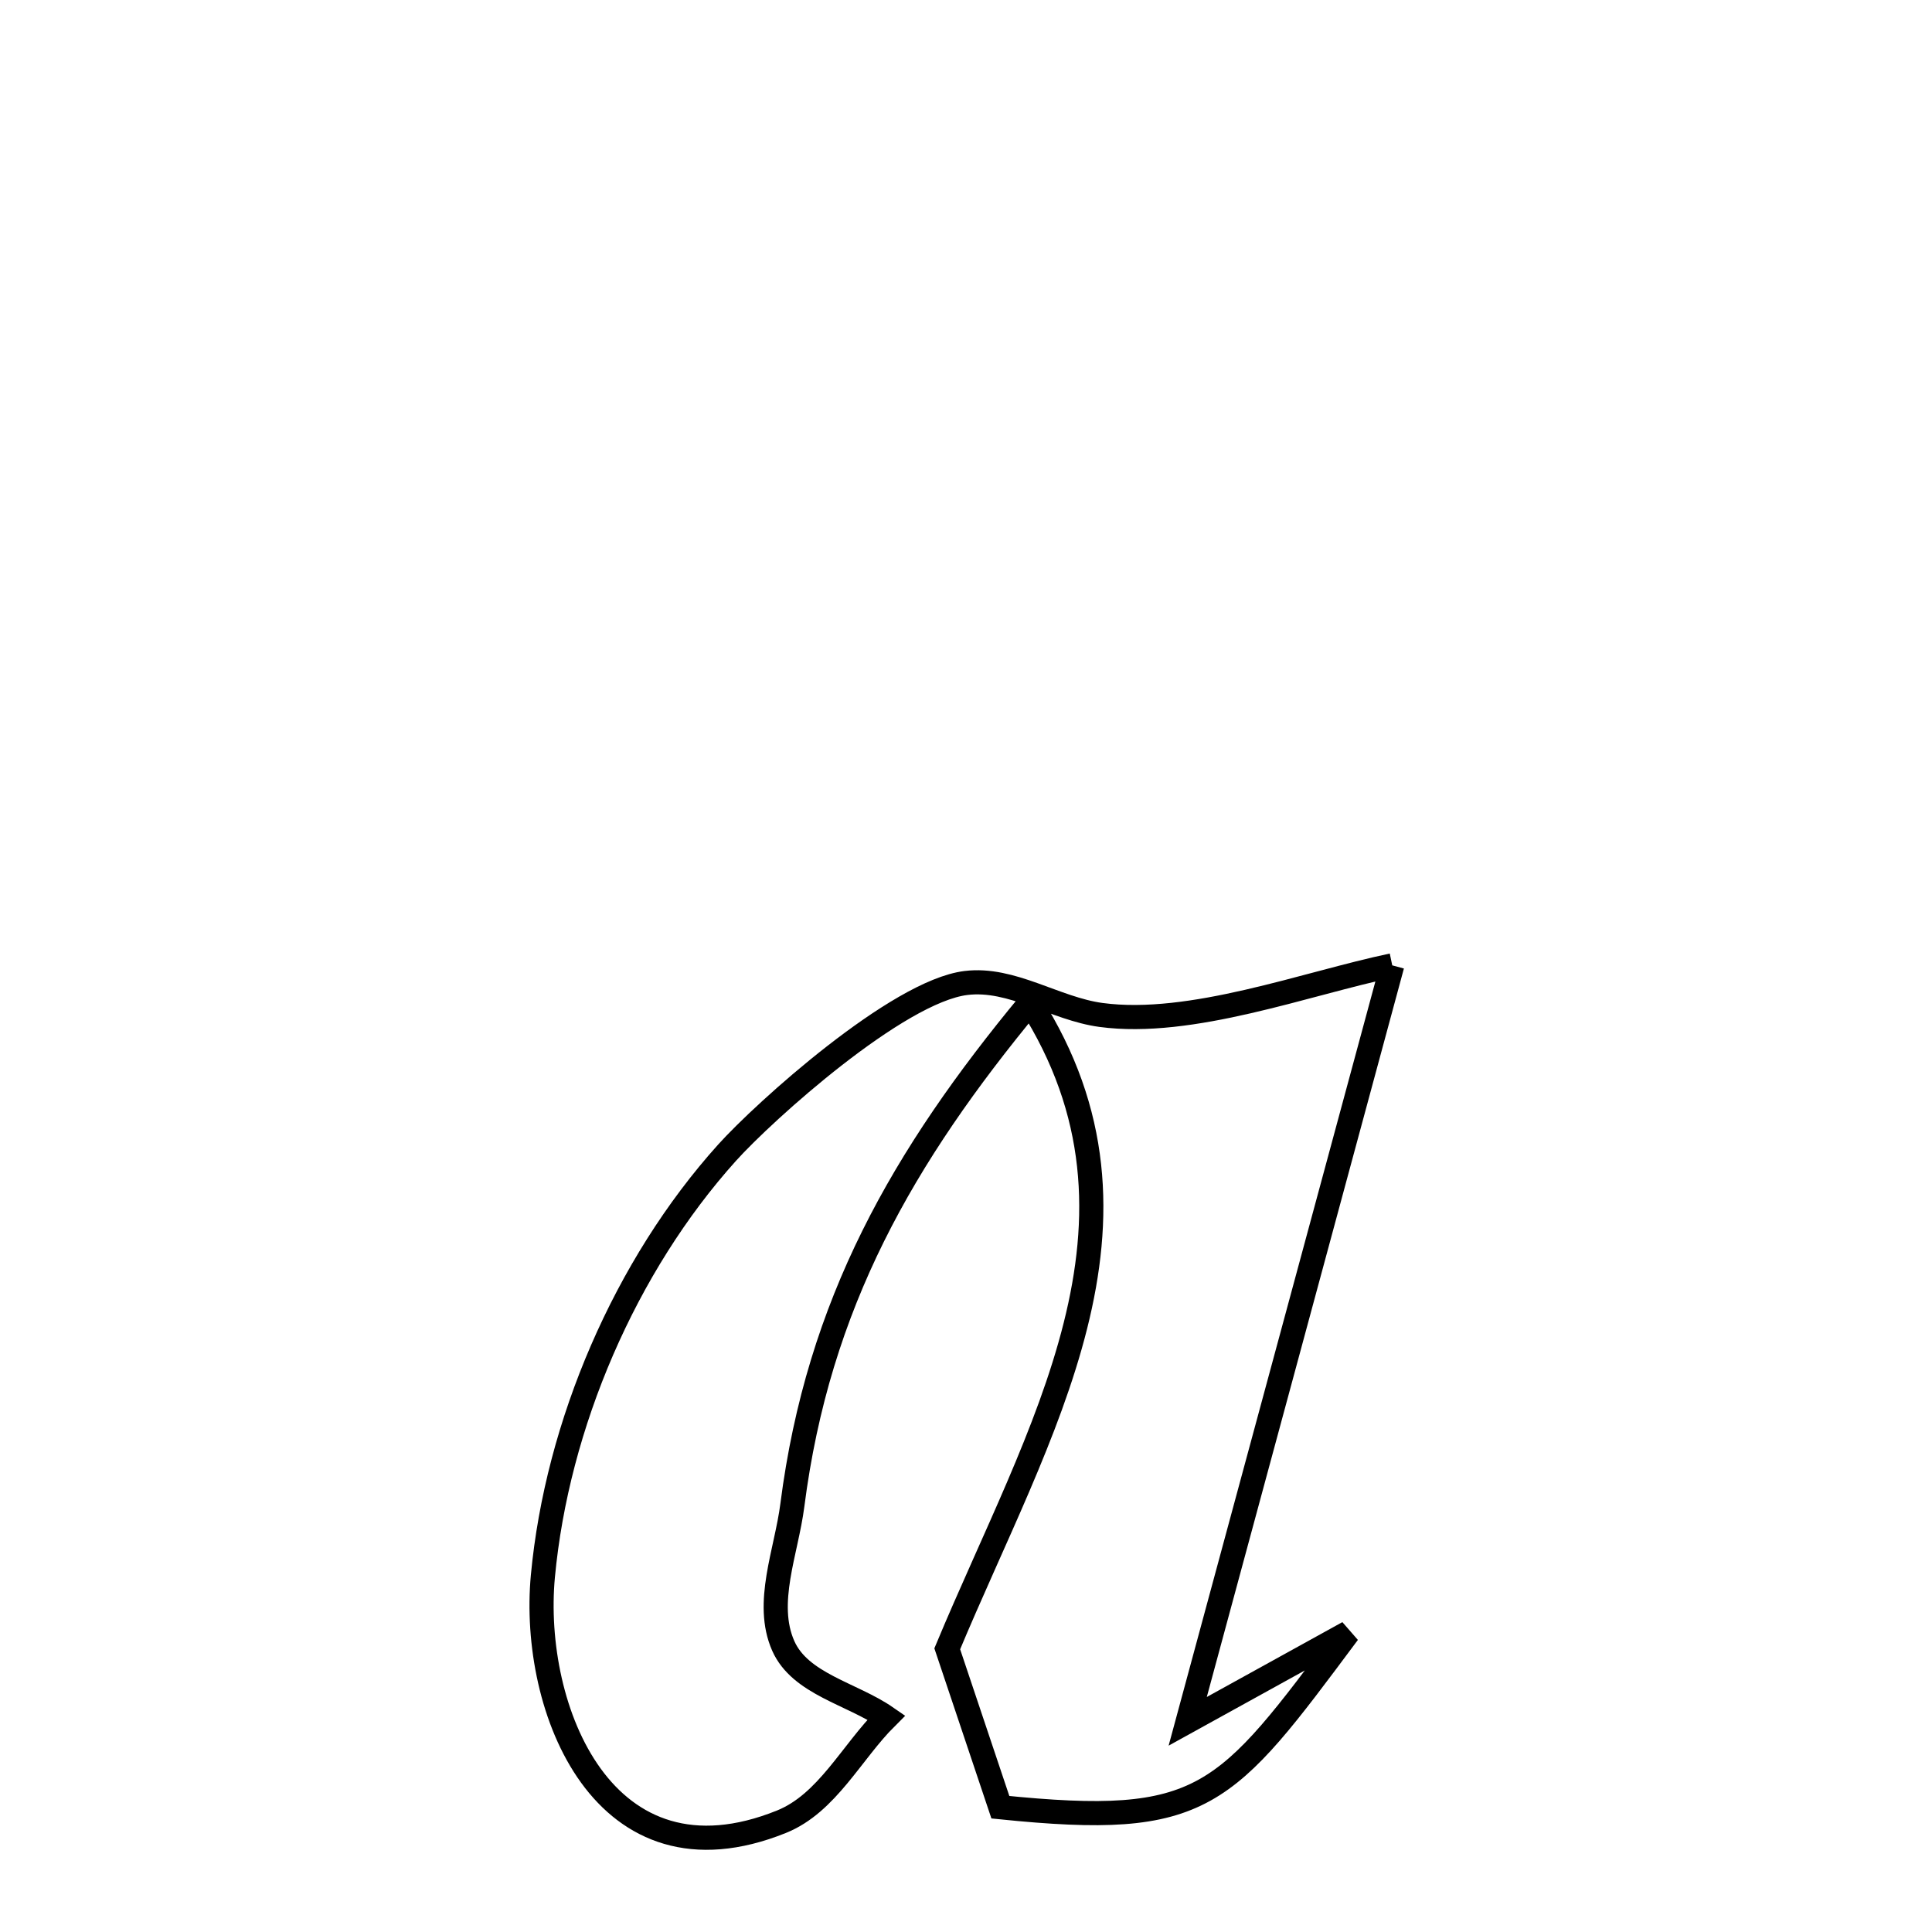 <svg xmlns="http://www.w3.org/2000/svg" viewBox="0.0 0.0 24.0 24.0" height="200px" width="200px"><path fill="none" stroke="black" stroke-width=".3" stroke-opacity="1.0"  filling="0" d="M17.295 11.992 L17.295 11.992 C16.872 13.557 16.448 15.122 16.025 16.687 C15.601 18.253 15.177 19.818 14.754 21.383 L14.754 21.383 C15.419 21.016 16.084 20.649 16.748 20.282 L16.748 20.282 C15.208 22.348 14.97 22.709 12.427 22.45 L12.427 22.45 C12.207 21.794 11.987 21.138 11.767 20.482 L11.767 20.482 C12.335 19.121 13.026 17.795 13.359 16.469 C13.692 15.143 13.666 13.817 12.797 12.455 L12.797 12.455 C11.217 14.364 10.164 16.194 9.843 18.697 C9.769 19.277 9.494 19.912 9.73 20.446 C9.941 20.921 10.584 21.039 11.011 21.335 L11.011 21.335 C10.577 21.767 10.276 22.401 9.708 22.63 C7.499 23.521 6.59 21.228 6.744 19.579 C6.92 17.697 7.767 15.724 9.032 14.319 C9.493 13.807 11.148 12.315 12 12.211 C12.57 12.141 13.107 12.531 13.676 12.608 C14.798 12.759 16.222 12.217 17.295 11.992 L17.295 11.992"></path></svg>